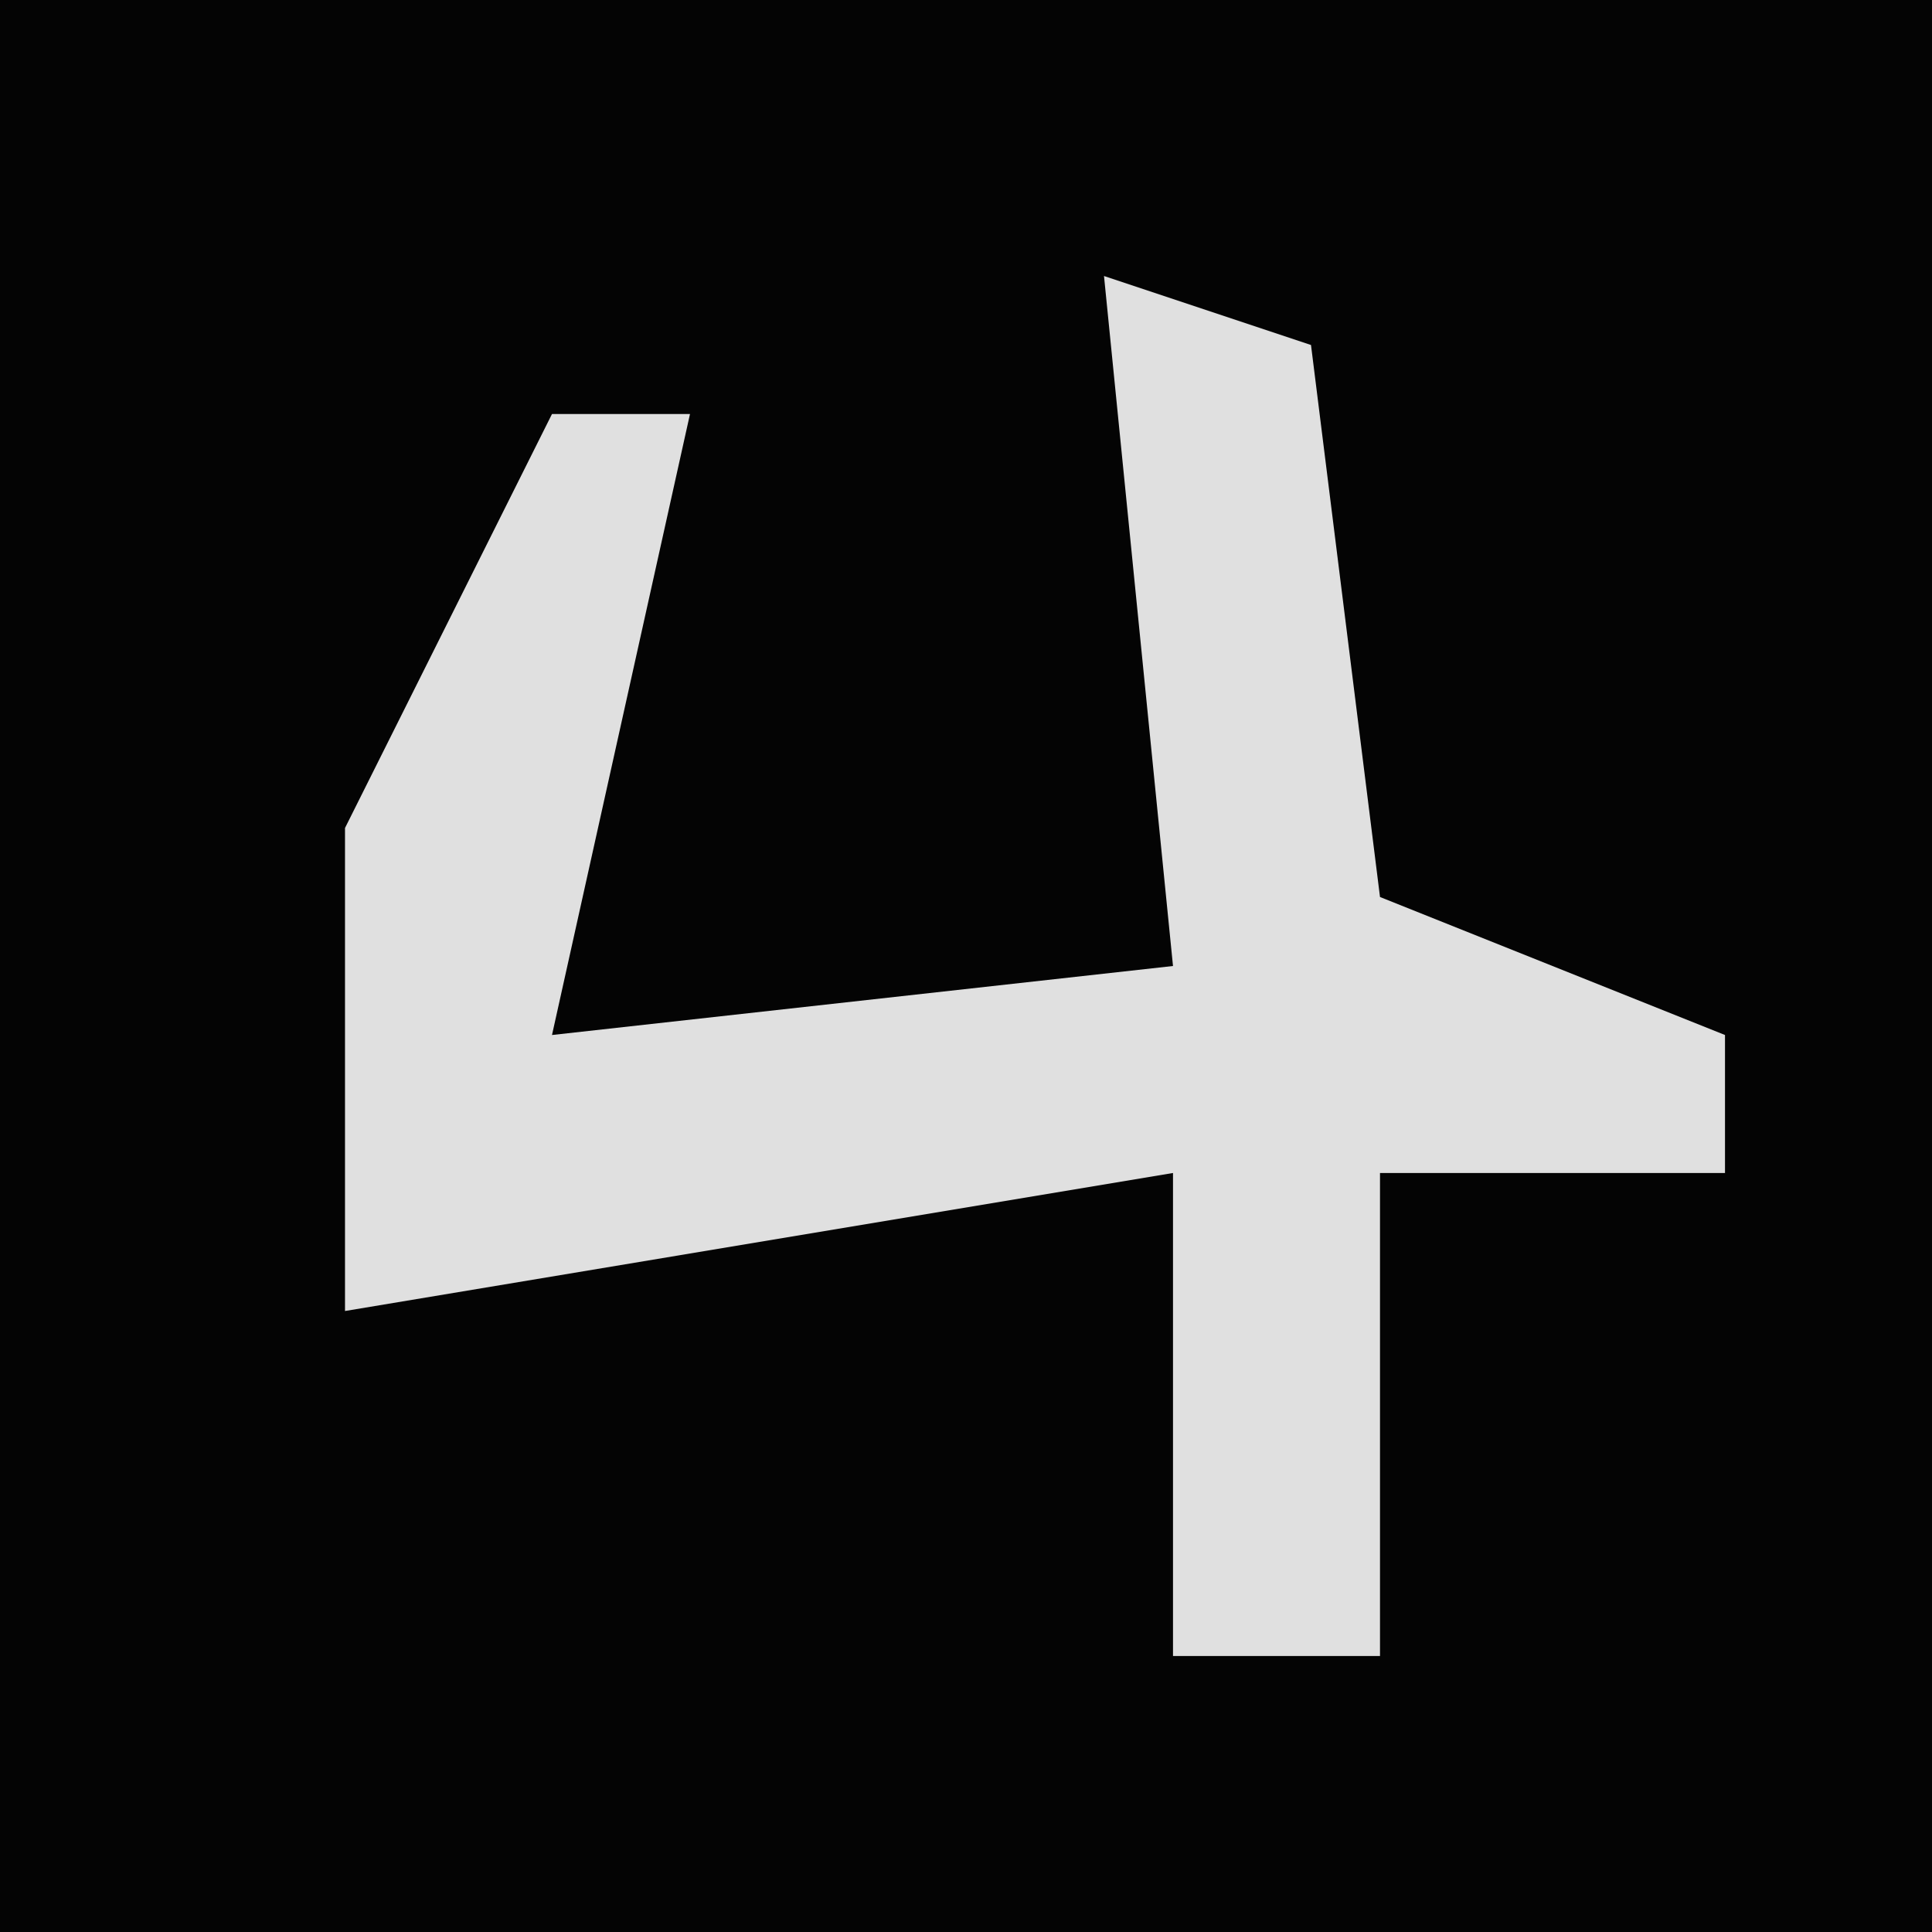 <?xml version="1.0" encoding="UTF-8"?>
<svg version="1.1" xmlns="http://www.w3.org/2000/svg" width="28" height="28">
<path d="M0,0 L28,0 L28,28 L0,28 Z " fill="#040404" transform="translate(0,0)"/>
<path d="M0,0 L3,1 L4,9 L9,11 L9,13 L4,13 L4,20 L1,20 L1,13 L-11,15 L-11,8 L-8,2 L-6,2 L-8,11 L1,10 Z " fill="#E0E0E0" transform="translate(16,4)"/>
</svg>
